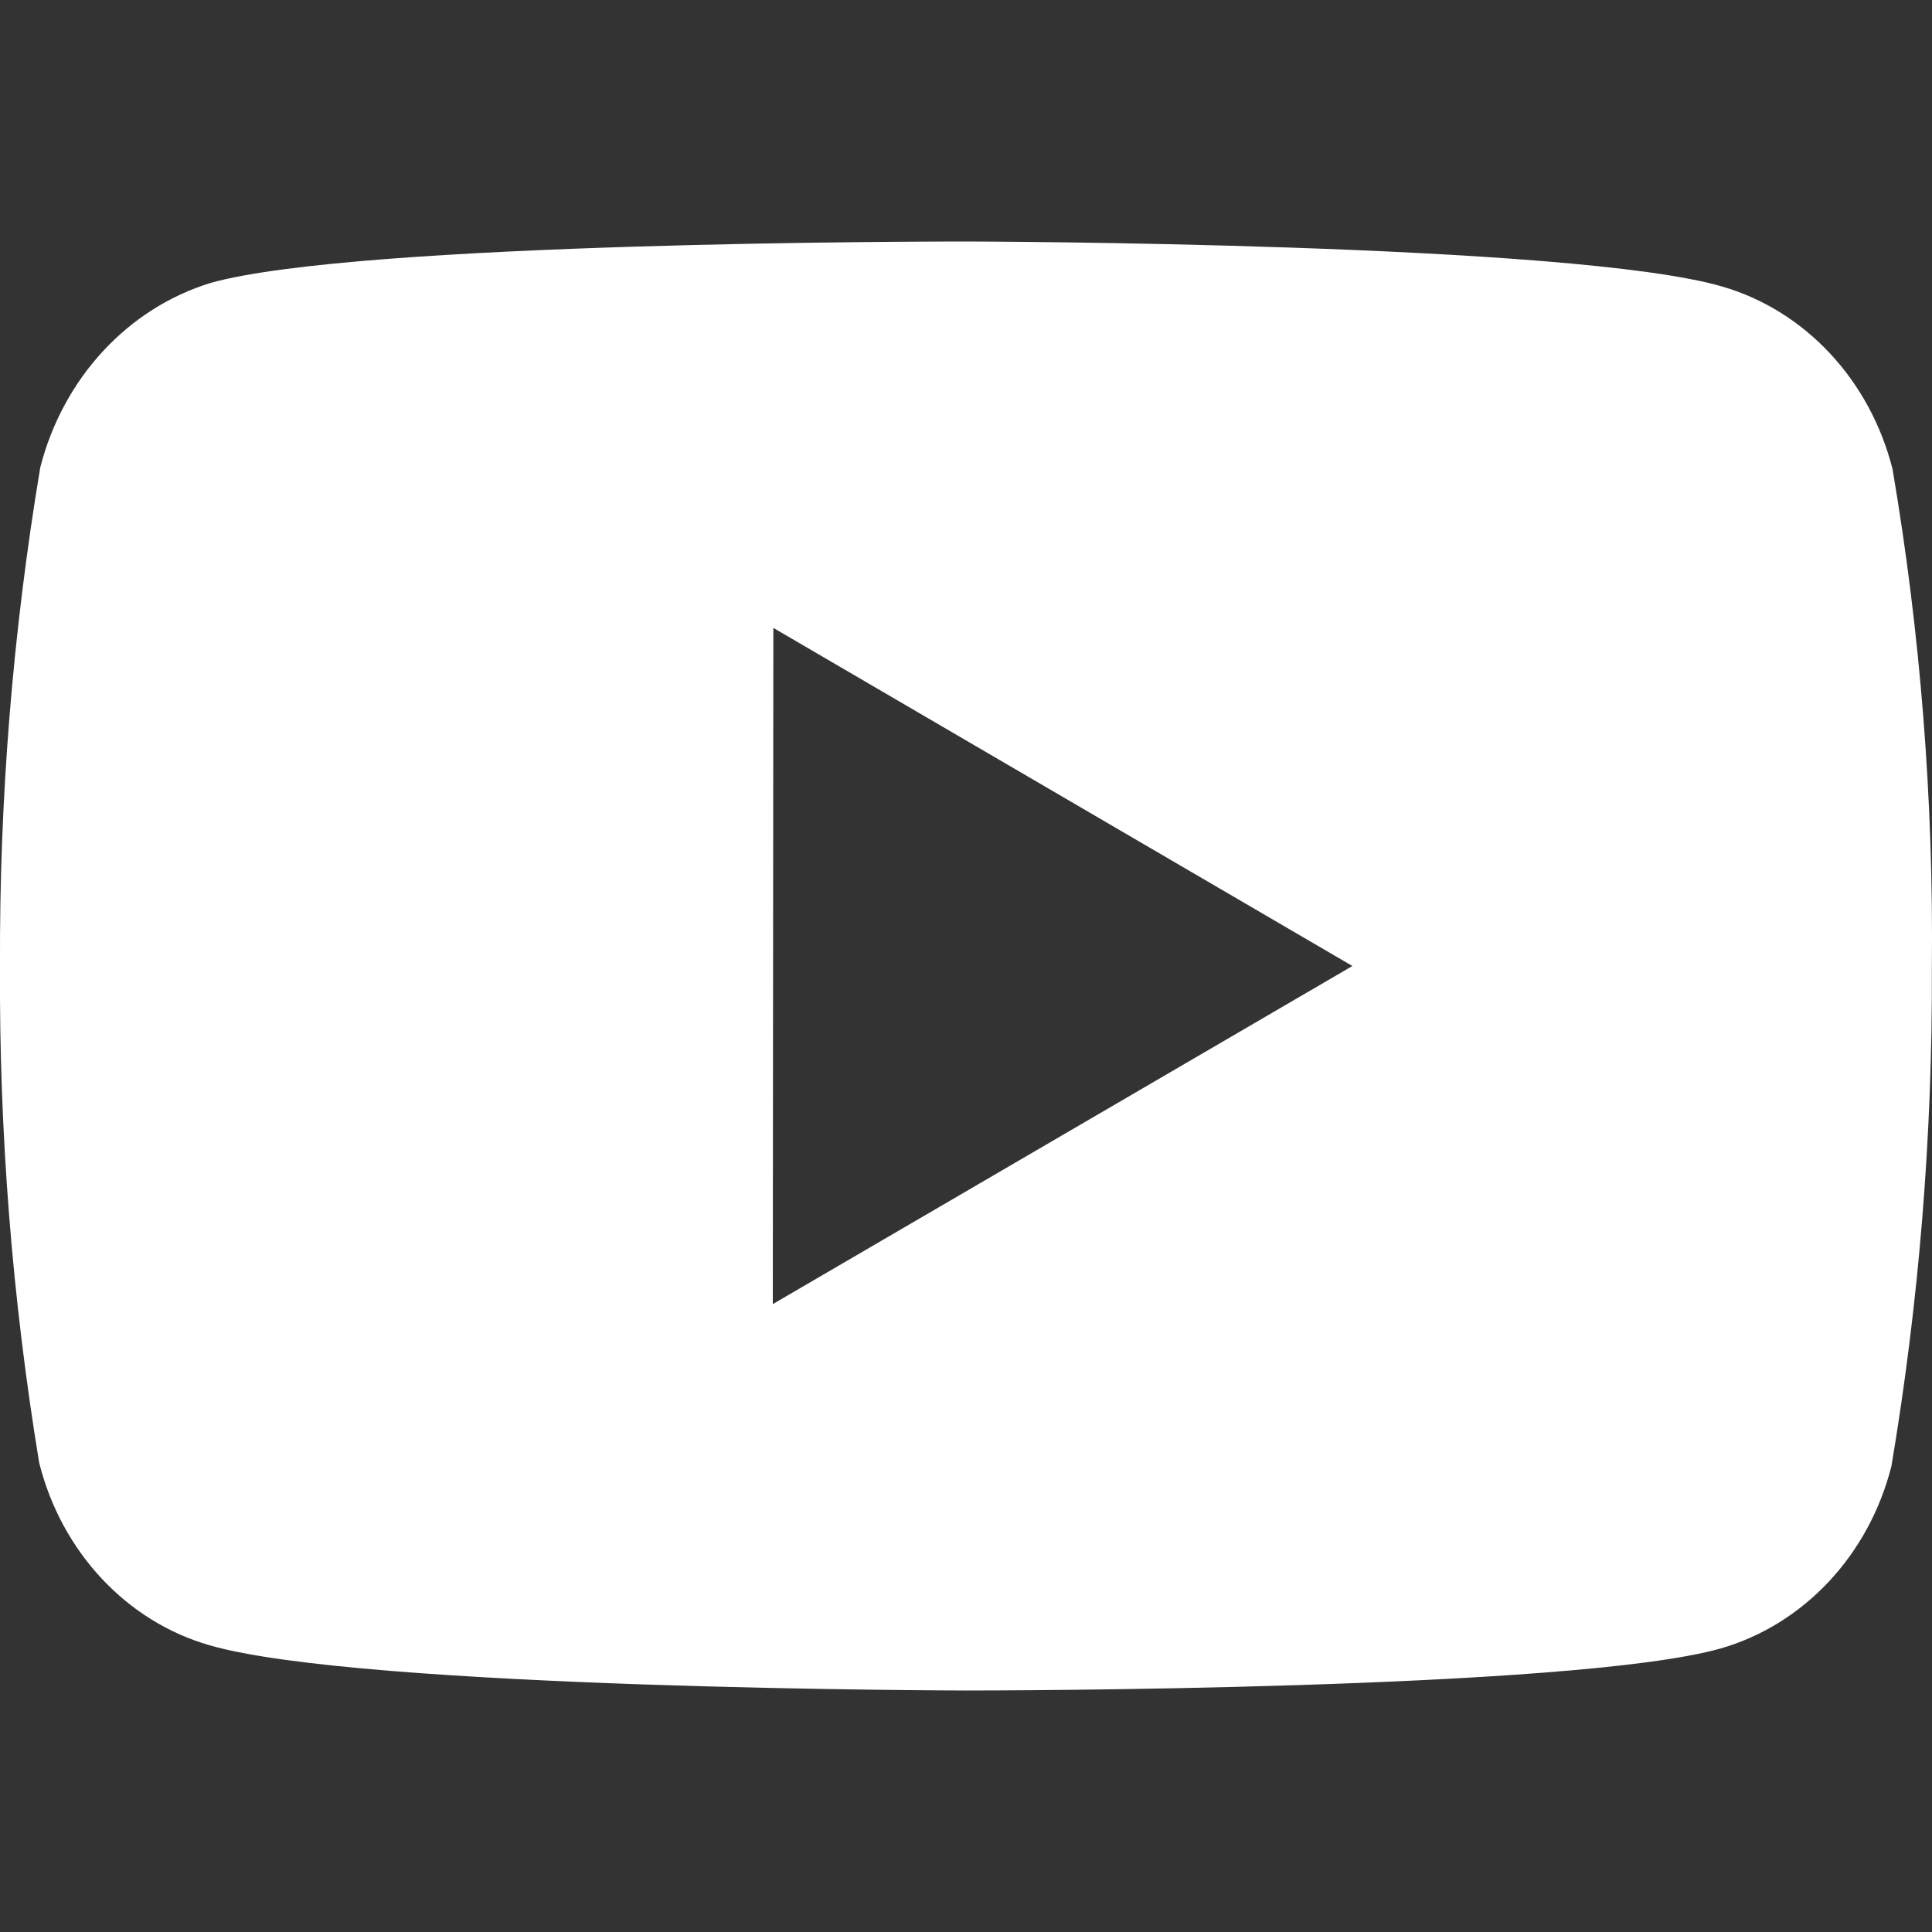 <svg width="14" height="14" viewBox="0 0 14 14" fill="none" xmlns="http://www.w3.org/2000/svg">
<rect x="0" y="0" width="14" height="14" fill="#333333" stroke="none"/>
<g clip-path="url(#clip0_926_4997)">
<path fill-rule="evenodd" clip-rule="evenodd" d="M7.009 12.25H6.995C6.951 12.25 2.613 12.241 1.518 11.922C0.916 11.749 0.446 11.245 0.284 10.6C0.088 9.41 -0.007 8.204 0 6.995C-0.005 5.785 0.093 4.577 0.292 3.386C0.458 2.74 0.926 2.234 1.527 2.05C2.592 1.75 6.811 1.75 6.99 1.75H7.004C7.049 1.75 11.398 1.759 12.482 2.077C13.082 2.252 13.551 2.755 13.714 3.399C13.917 4.593 14.012 5.805 13.999 7.019C14.004 8.227 13.906 9.434 13.706 10.624C13.543 11.268 13.072 11.771 12.47 11.945C11.407 12.247 7.188 12.25 7.009 12.25ZM5.6 9.45L5.604 4.55L9.8 7L5.6 9.45Z" fill="white"/>
</g>
<defs>
<clipPath id="clip0_926_4997">
<rect width="14" height="14" fill="white"/>
</clipPath>
</defs>
</svg>
